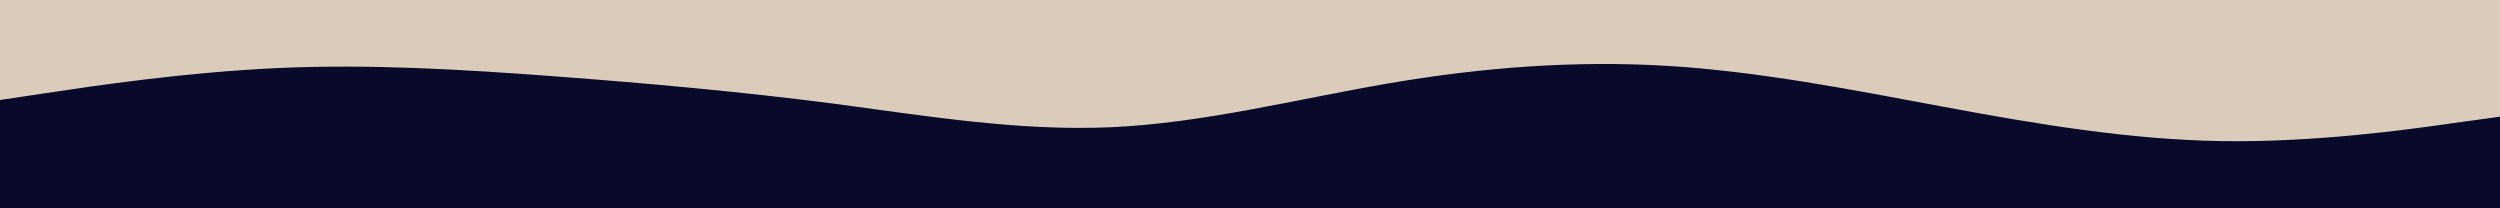 <svg id="visual" viewBox="0 0 900 75" width="900" height="75" xmlns="http://www.w3.org/2000/svg" xmlns:xlink="http://www.w3.org/1999/xlink" version="1.1"><rect x="0" y="0" width="900" height="75" fill="#dacbbb"></rect><path d="M0 36L16.7 33.5C33.3 31 66.7 26 100 24.5C133.3 23 166.7 25 200 27.5C233.3 30 266.7 33 300 37.3C333.3 41.7 366.7 47.3 400 45.8C433.3 44.3 466.7 35.7 500 30C533.3 24.3 566.7 21.7 600 23.7C633.3 25.7 666.7 32.3 700 38.5C733.3 44.7 766.7 50.3 800 50.8C833.3 51.3 866.7 46.7 883.3 44.3L900 42L900 76L883.3 76C866.7 76 833.3 76 800 76C766.7 76 733.3 76 700 76C666.7 76 633.3 76 600 76C566.7 76 533.3 76 500 76C466.7 76 433.3 76 400 76C366.7 76 333.3 76 300 76C266.7 76 233.3 76 200 76C166.7 76 133.3 76 100 76C66.7 76 33.3 76 16.7 76L0 76Z" fill="#090929" stroke-linecap="round" stroke-linejoin="miter"></path></svg>